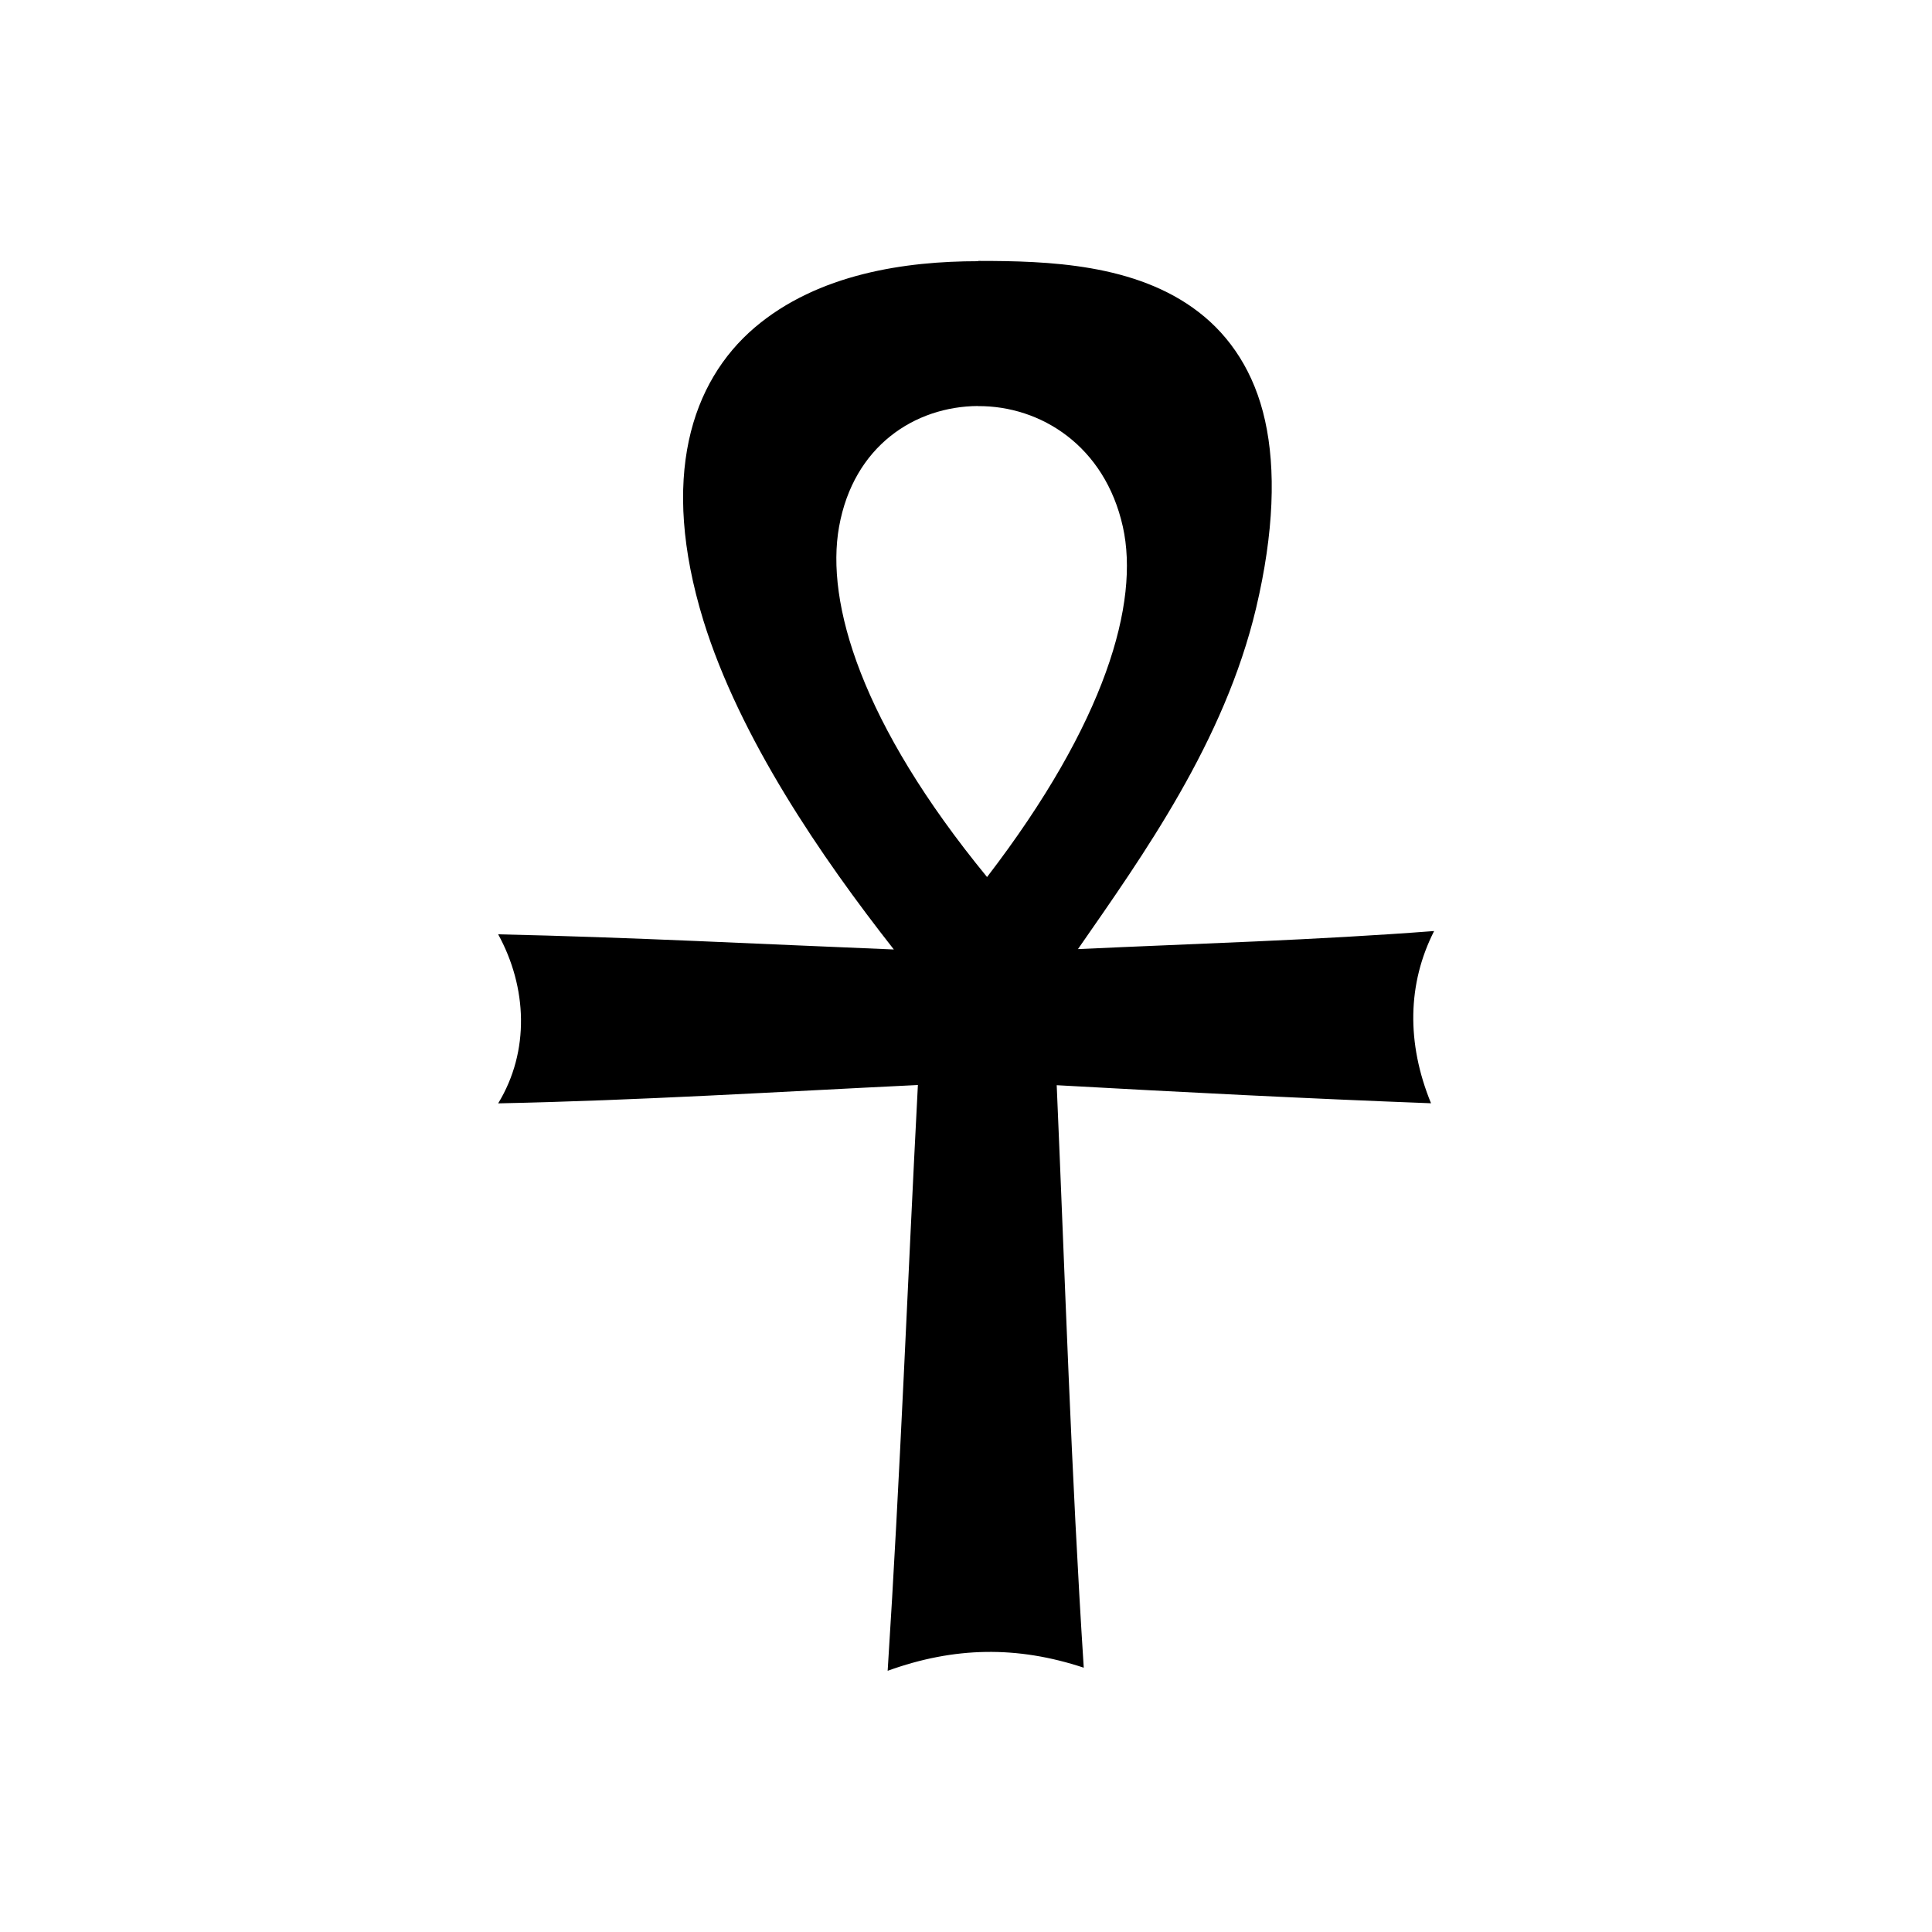 <?xml version="1.0" encoding="utf-8"?>
<svg xmlns="http://www.w3.org/2000/svg" width="20" height="20" viewBox="2 2 20 20">
    <g id="hiero">
       <path id="ankh" d="M12.124 4.704c-.743 0-1.655.127-2.313.688-.655.56-.983 1.552-.53 3.03.376 1.217 1.222 2.452 1.972 3.407-1.367-.055-2.73-.127-4.096-.157.3.547.33 1.208 0 1.75 1.45-.03 2.897-.12 4.345-.19-.106 2.022-.183 4.045-.313 6.064.69-.25 1.342-.26 2.03-.032-.13-2.007-.193-4.02-.28-6.03 1.29.072 2.584.138 3.875.187-.256-.624-.244-1.24.032-1.783-1.226.094-2.458.13-3.687.187.675-.973 1.515-2.145 1.844-3.53.187-.79.204-1.44.093-1.94-.11-.5-.36-.872-.687-1.124-.65-.502-1.56-.53-2.28-.53zm0 1.5c.65-.004 1.314.412 1.5 1.25.174.785-.176 2.022-1.406 3.625-1.304-1.59-1.673-2.84-1.532-3.626.15-.838.787-1.246 1.438-1.25z"/>
    </g>
</svg>
